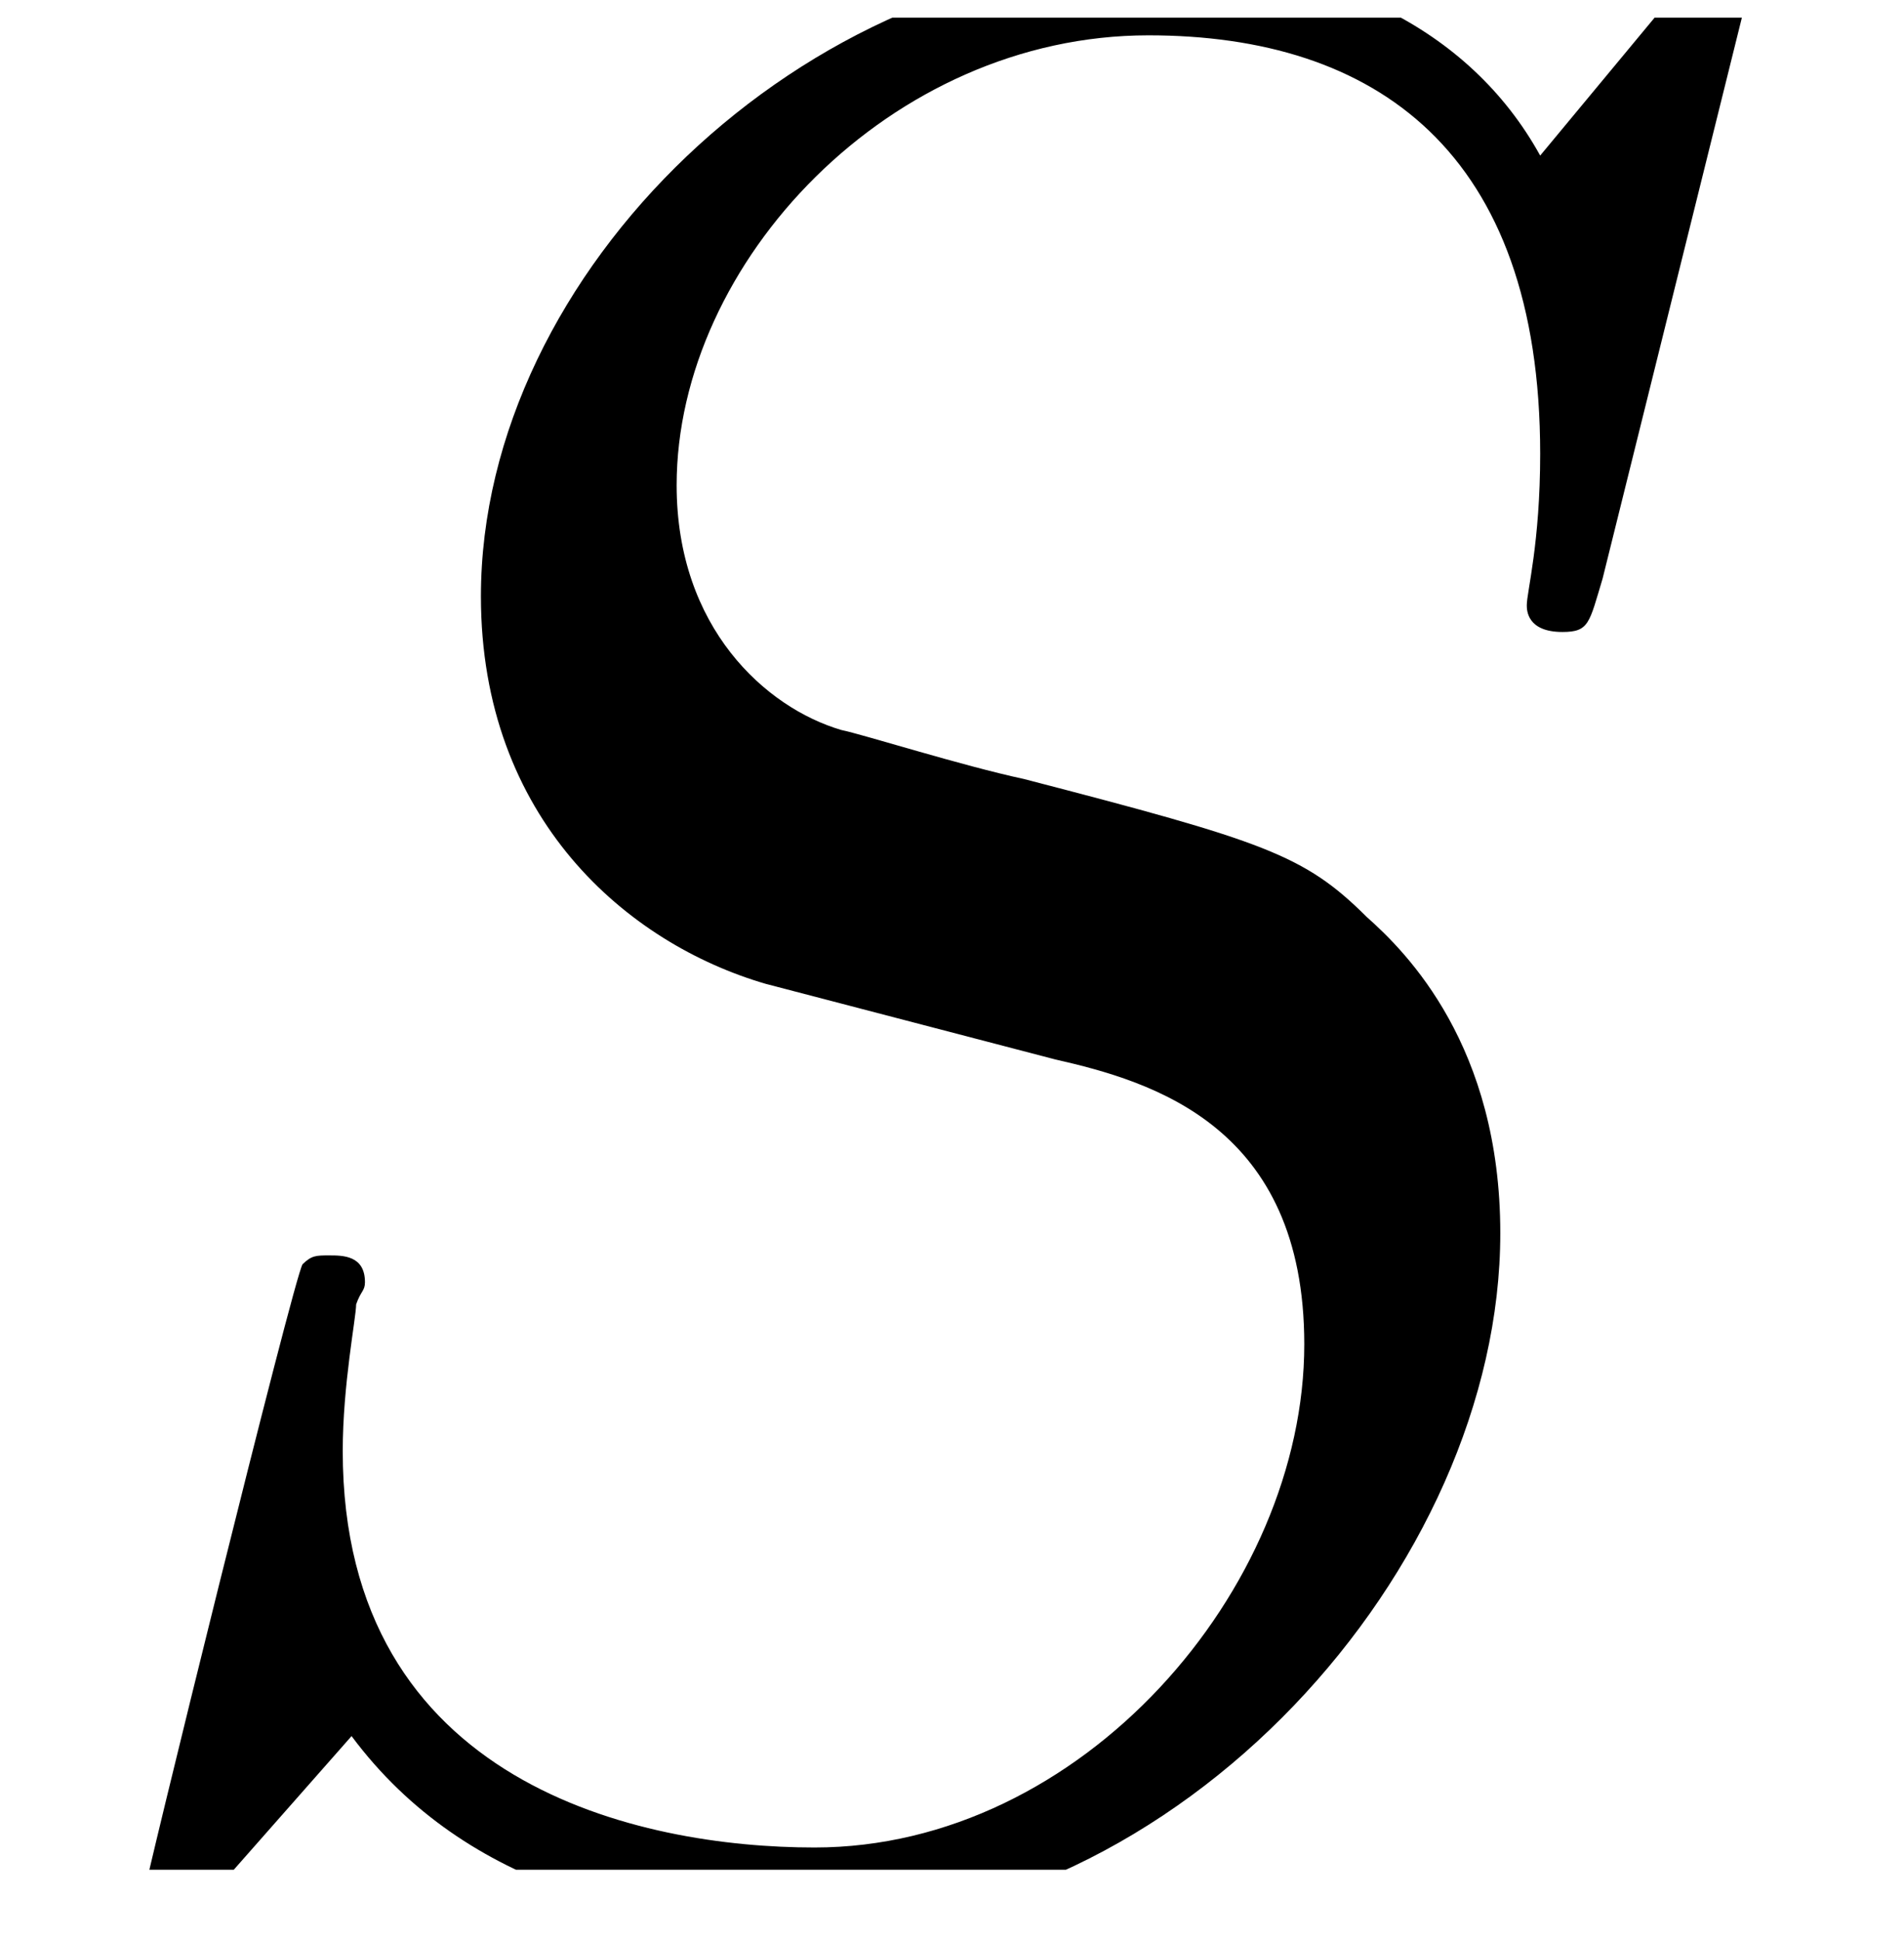 <?xml version="1.0" encoding="UTF-8"?>
<svg xmlns="http://www.w3.org/2000/svg" xmlns:xlink="http://www.w3.org/1999/xlink" width="6.683pt" height="6.808pt" viewBox="0 0 6.683 6.808" version="1.2">
<defs>
<g>
<symbol overflow="visible" id="glyph0-0">
<path style="stroke:none;" d=""/>
</symbol>
<symbol overflow="visible" id="glyph0-1">
<path style="stroke:none;" d="M 6.141 -6.609 C 6.141 -6.641 6.125 -6.703 6.031 -6.703 C 5.984 -6.703 5.969 -6.703 5.859 -6.562 L 5.406 -6.016 C 5.156 -6.469 4.656 -6.703 4.047 -6.703 C 2.828 -6.703 1.688 -5.609 1.688 -4.469 C 1.688 -3.688 2.203 -3.25 2.688 -3.109 L 3.703 -2.844 C 4.047 -2.766 4.578 -2.609 4.578 -1.844 C 4.578 -0.984 3.797 -0.078 2.859 -0.078 C 2.25 -0.078 1.203 -0.297 1.203 -1.469 C 1.203 -1.703 1.25 -1.938 1.25 -1.984 C 1.266 -2.031 1.281 -2.031 1.281 -2.062 C 1.281 -2.156 1.203 -2.156 1.156 -2.156 C 1.109 -2.156 1.094 -2.156 1.062 -2.125 C 1.031 -2.078 0.5 0.078 0.5 0.109 C 0.5 0.172 0.547 0.203 0.594 0.203 C 0.641 0.203 0.656 0.203 0.766 0.062 L 1.234 -0.469 C 1.641 0.078 2.297 0.203 2.844 0.203 C 4.141 0.203 5.266 -1.062 5.266 -2.234 C 5.266 -2.891 4.938 -3.219 4.797 -3.344 C 4.578 -3.562 4.438 -3.609 3.594 -3.828 C 3.375 -3.875 3.031 -3.984 2.953 -4 C 2.688 -4.078 2.375 -4.359 2.375 -4.859 C 2.375 -5.641 3.125 -6.438 4.031 -6.438 C 4.828 -6.438 5.406 -6.031 5.406 -4.969 C 5.406 -4.656 5.359 -4.484 5.359 -4.438 C 5.359 -4.422 5.359 -4.344 5.484 -4.344 C 5.578 -4.344 5.578 -4.375 5.625 -4.531 Z M 6.141 -6.609 "/>
</symbol>
</g>
<clipPath id="clip1">
  <path d="M 0 0.062 L 6.379 0.062 L 6.379 6.562 L 0 6.562 Z M 0 0.062 "/>
</clipPath>
</defs>
<g id="surface1">
<g clip-path="url(#clip1)" clip-rule="nonzero">
<g style="fill:rgb(0%,0%,0%);fill-opacity:1;">
  <use xlink:href="#glyph0-1" x="0" y="6.562"/>
</g>
</g>
</g>
</svg>
